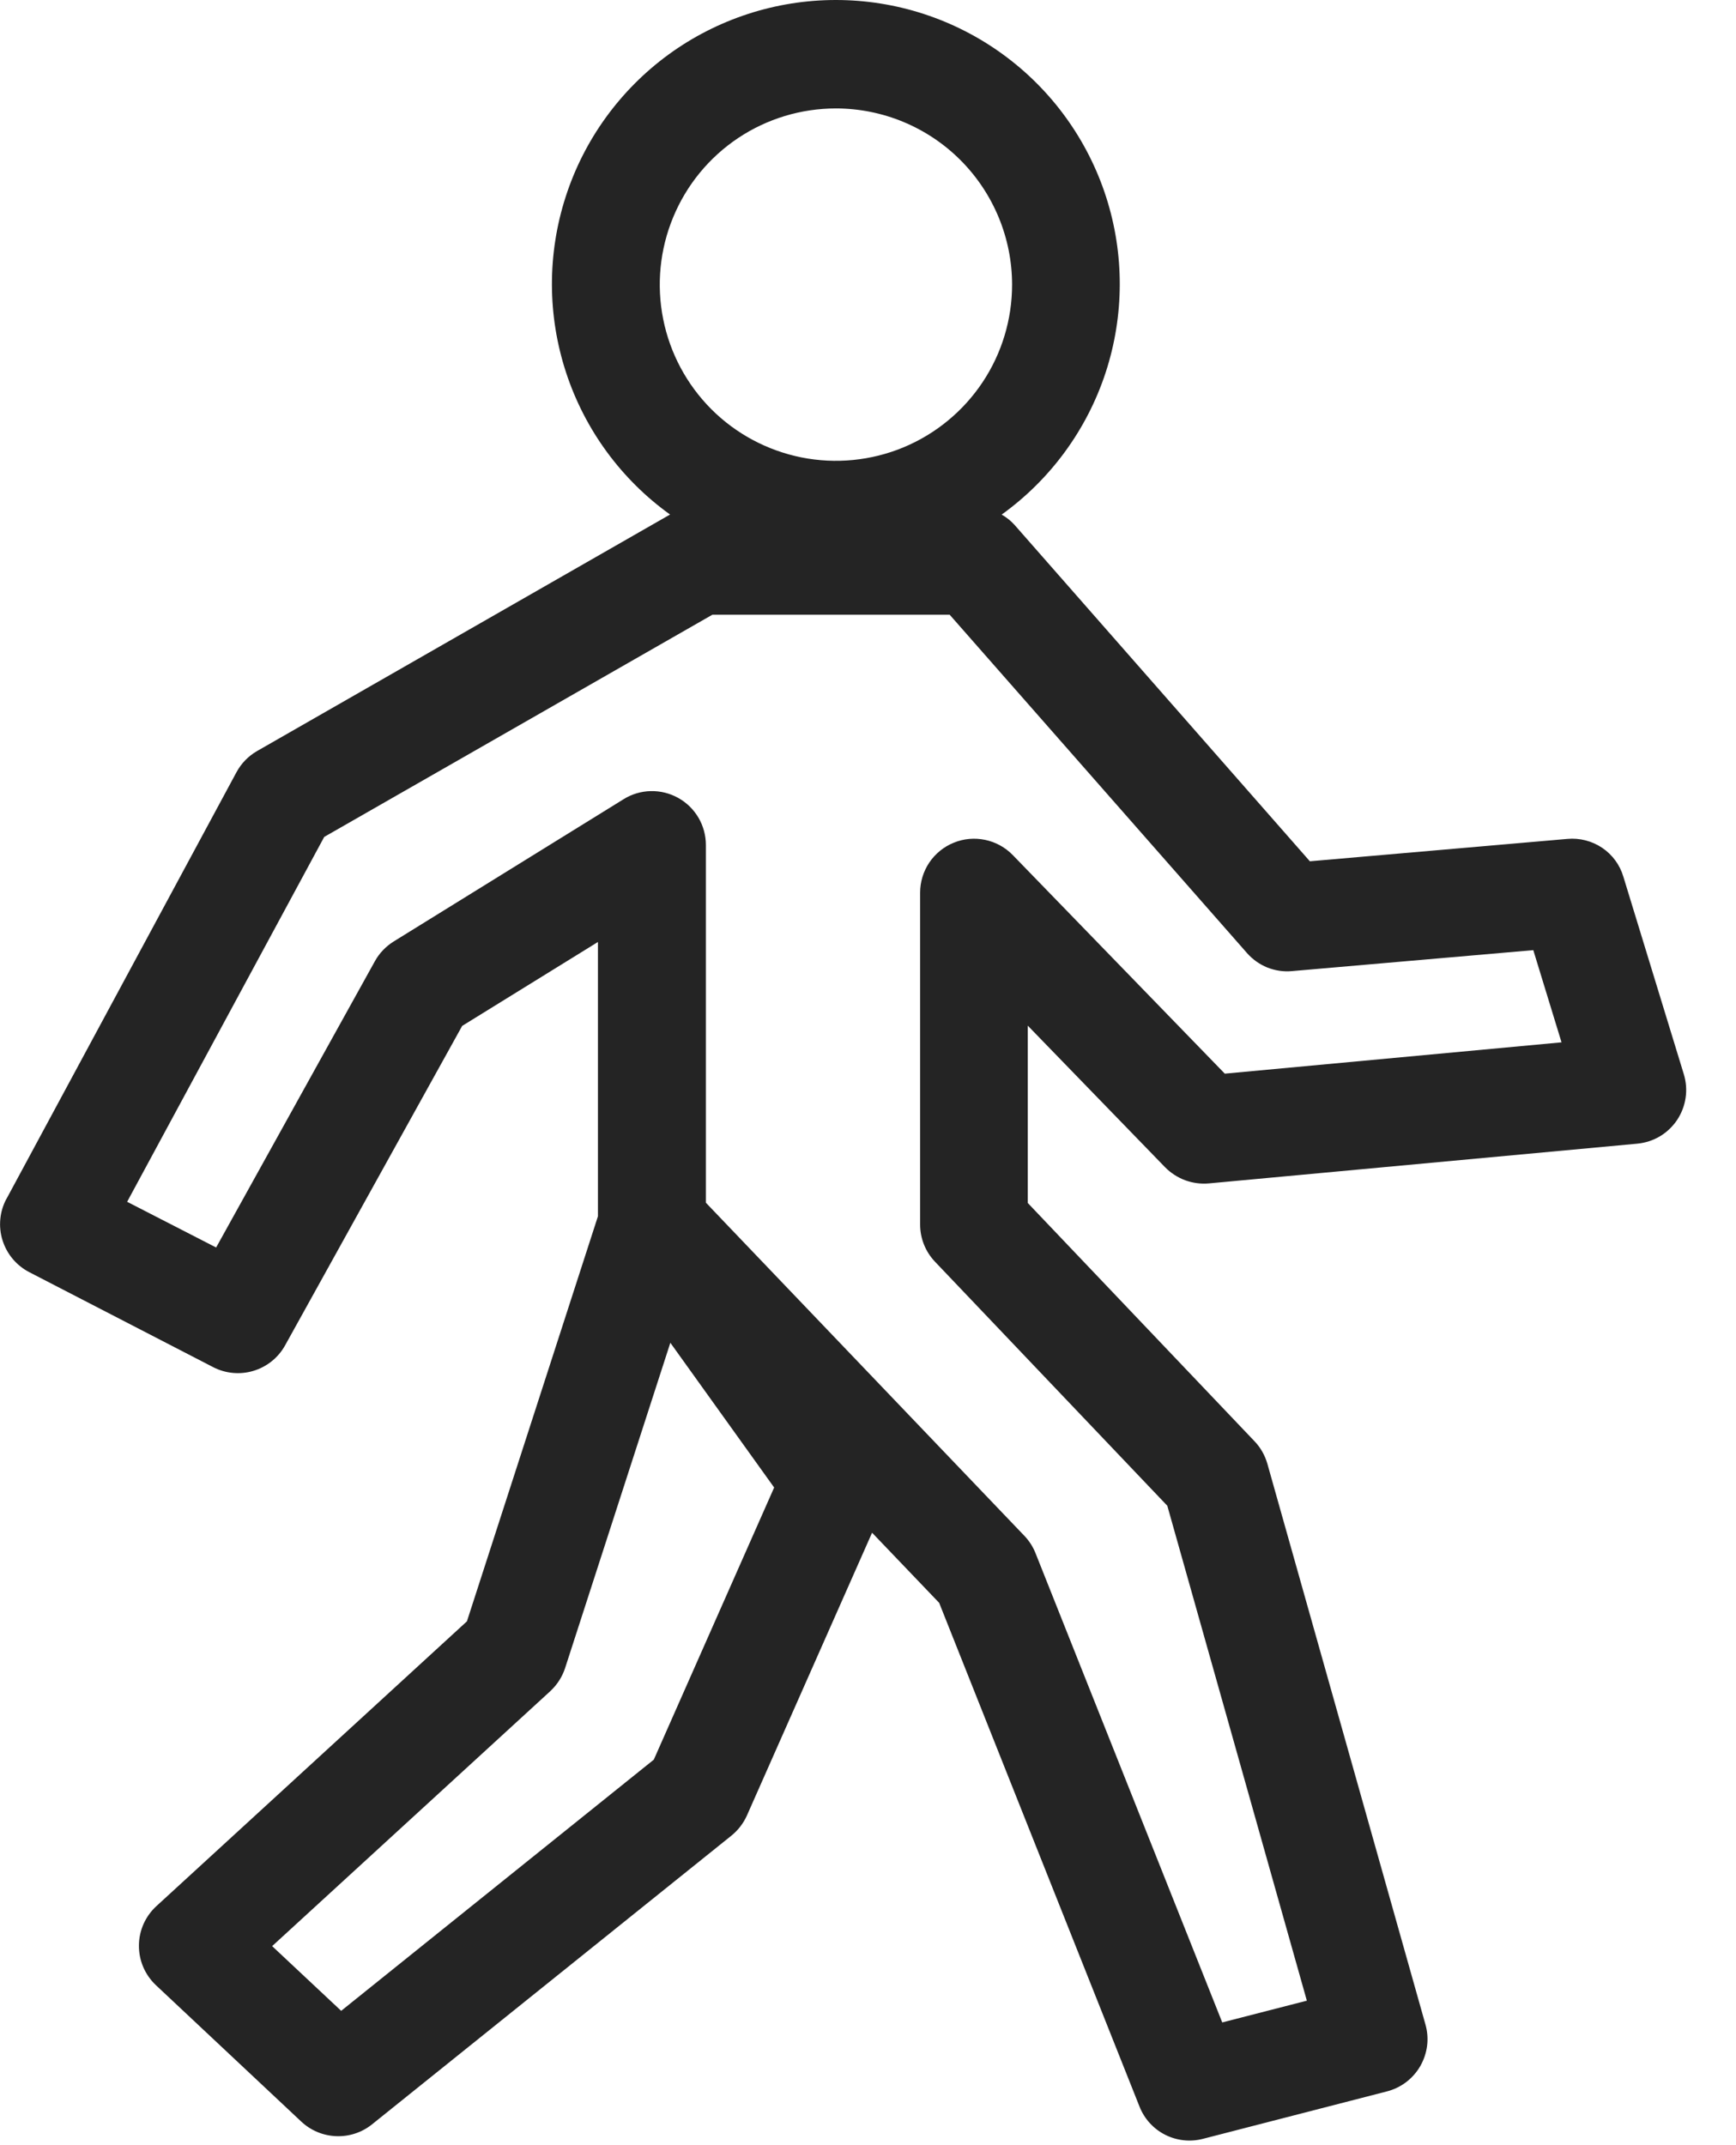 <svg xmlns="http://www.w3.org/2000/svg" width="34" height="42" fill="none" viewBox="0 0 34 42">
    <path fill="#242424" d="M.126 23.474l4.505-8.354c.094-.174.234-.318.405-.416l8.087-4.63c-.955-.686-1.668-1.659-2.035-2.776-.368-1.118-.371-2.323-.01-3.443.36-1.12 1.068-2.096 2.019-2.79C14.047.374 15.194 0 16.37 0c1.177 0 2.323.373 3.274 1.066.951.692 1.658 1.669 2.019 2.789.361 1.12.357 2.325-.01 3.443-.367 1.117-1.08 2.09-2.035 2.777.094.054.18.122.253.203l5.783 6.585 5.043-.438c.241-.022.482.04.683.175.2.135.347.336.415.568l1.183 3.864c.046.15.058.308.035.463-.023.155-.08.303-.167.434-.088.13-.203.24-.338.32-.135.08-.286.128-.442.143l-8.392.778c-.157.014-.315-.008-.463-.062-.147-.055-.281-.142-.392-.254l-2.69-2.773v3.472l4.438 4.662c.12.124.206.276.254.441l3.097 10.982c.038.135.05.277.032.416-.018.14-.063.275-.133.397s-.164.228-.276.314c-.112.085-.24.147-.376.182l-3.604.929c-.249.065-.513.036-.742-.08-.23-.117-.408-.313-.502-.553l-3.923-9.861-1.314-1.373-2.45 5.534c-.069.154-.173.29-.304.396l-7.04 5.654c-.198.159-.447.241-.701.231-.255-.01-.497-.11-.683-.284l-2.848-2.672c-.106-.1-.19-.22-.248-.354-.057-.133-.086-.277-.085-.422 0-.146.032-.29.09-.422.06-.133.145-.252.252-.35l6.082-5.576 2.566-7.931v-5.37l-2.659 1.643-3.47 6.258c-.134.24-.356.417-.618.496-.263.079-.546.053-.79-.073L.572 24.907c-.124-.064-.234-.153-.324-.26-.09-.107-.157-.231-.199-.365-.042-.133-.056-.274-.043-.413.013-.14.054-.274.12-.398l.001.002zM16.372 2.123c-.682 0-1.349.202-1.916.58-.568.38-1.01.918-1.271 1.549-.262.63-.33 1.324-.197 1.993.133.67.462 1.284.944 1.767.482.482 1.097.81 1.766.944.67.133 1.363.065 1.994-.196.63-.261 1.169-.704 1.548-1.27.38-.568.582-1.235.582-1.918-.001-.914-.365-1.791-1.012-2.438-.646-.646-1.523-1.01-2.438-1.011zM10.78 33.109L5.33 38.103l1.352 1.267 6.123-4.918 2.357-5.328-2.033-2.834-2.06 6.365c-.056.174-.156.33-.29.454zm-6.546-8.686l3.108-5.603c.087-.158.214-.29.367-.386l4.505-2.787c.16-.1.344-.154.532-.158.188-.004.373.042.538.134.164.091.3.225.396.387.095.163.145.347.145.535v7.003l6.237 6.521c.094.098.168.213.218.338l3.658 9.19 1.657-.426-2.733-9.69-4.55-4.778c-.187-.196-.291-.457-.291-.727v-6.499c0-.21.063-.416.18-.59.118-.174.285-.31.48-.388.194-.08.408-.098.614-.055.206.043.394.147.54.297l4.153 4.28 6.595-.613-.553-1.805-4.724.41c-.165.016-.33-.009-.485-.07-.153-.062-.29-.16-.399-.284l-5.823-6.624h-4.646L6.35 16.386 2.49 23.53l1.742.894z"/>
</svg>
